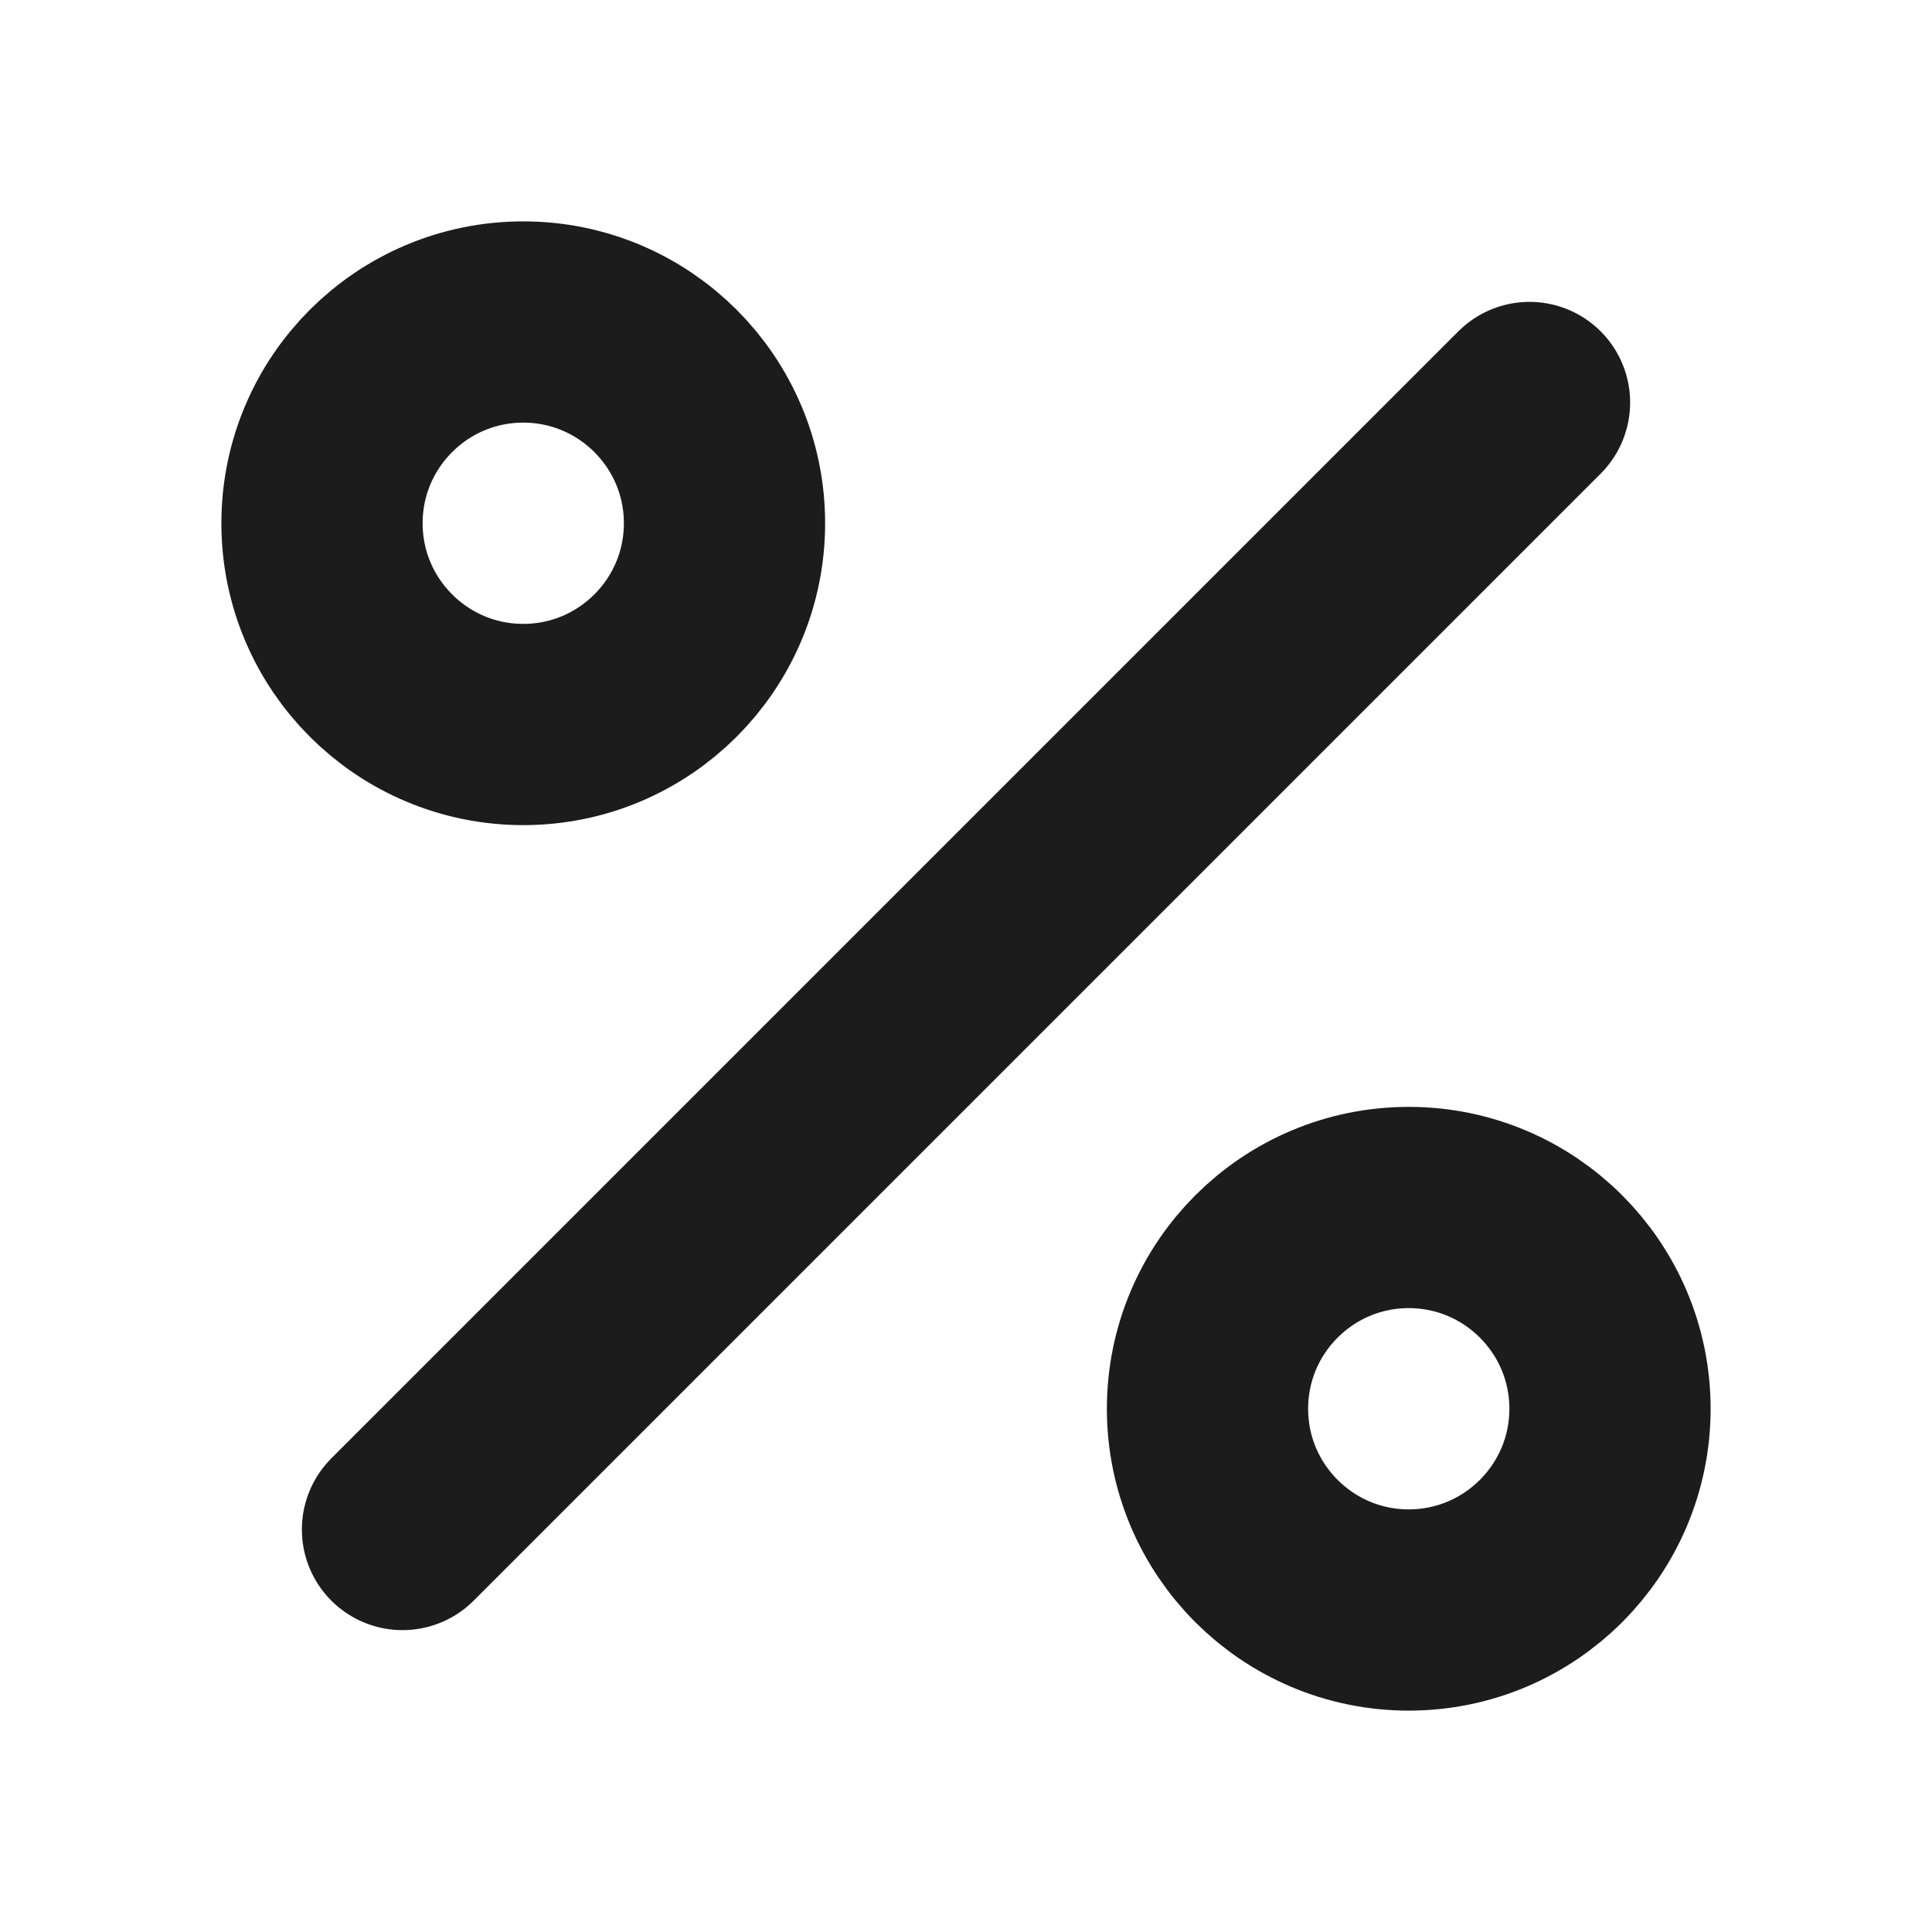 <svg width="12" height="12" viewBox="0 0 12 12" fill="none" xmlns="http://www.w3.org/2000/svg">
<path d="M9.5 2.5L2.5 9.5M4.5 3.25C4.5 3.94 3.94 4.5 3.25 4.5C2.56 4.5 2 3.94 2 3.25C2 2.56 2.56 2 3.25 2C3.94 2 4.5 2.56 4.5 3.25ZM10 8.75C10 9.44 9.44 10 8.75 10C8.06 10 7.5 9.44 7.5 8.75C7.5 8.06 8.06 7.5 8.75 7.5C9.44 7.5 10 8.06 10 8.75Z" stroke="#1C1C1C" stroke-width="1.25" stroke-linecap="round" stroke-linejoin="round"/>
</svg>
